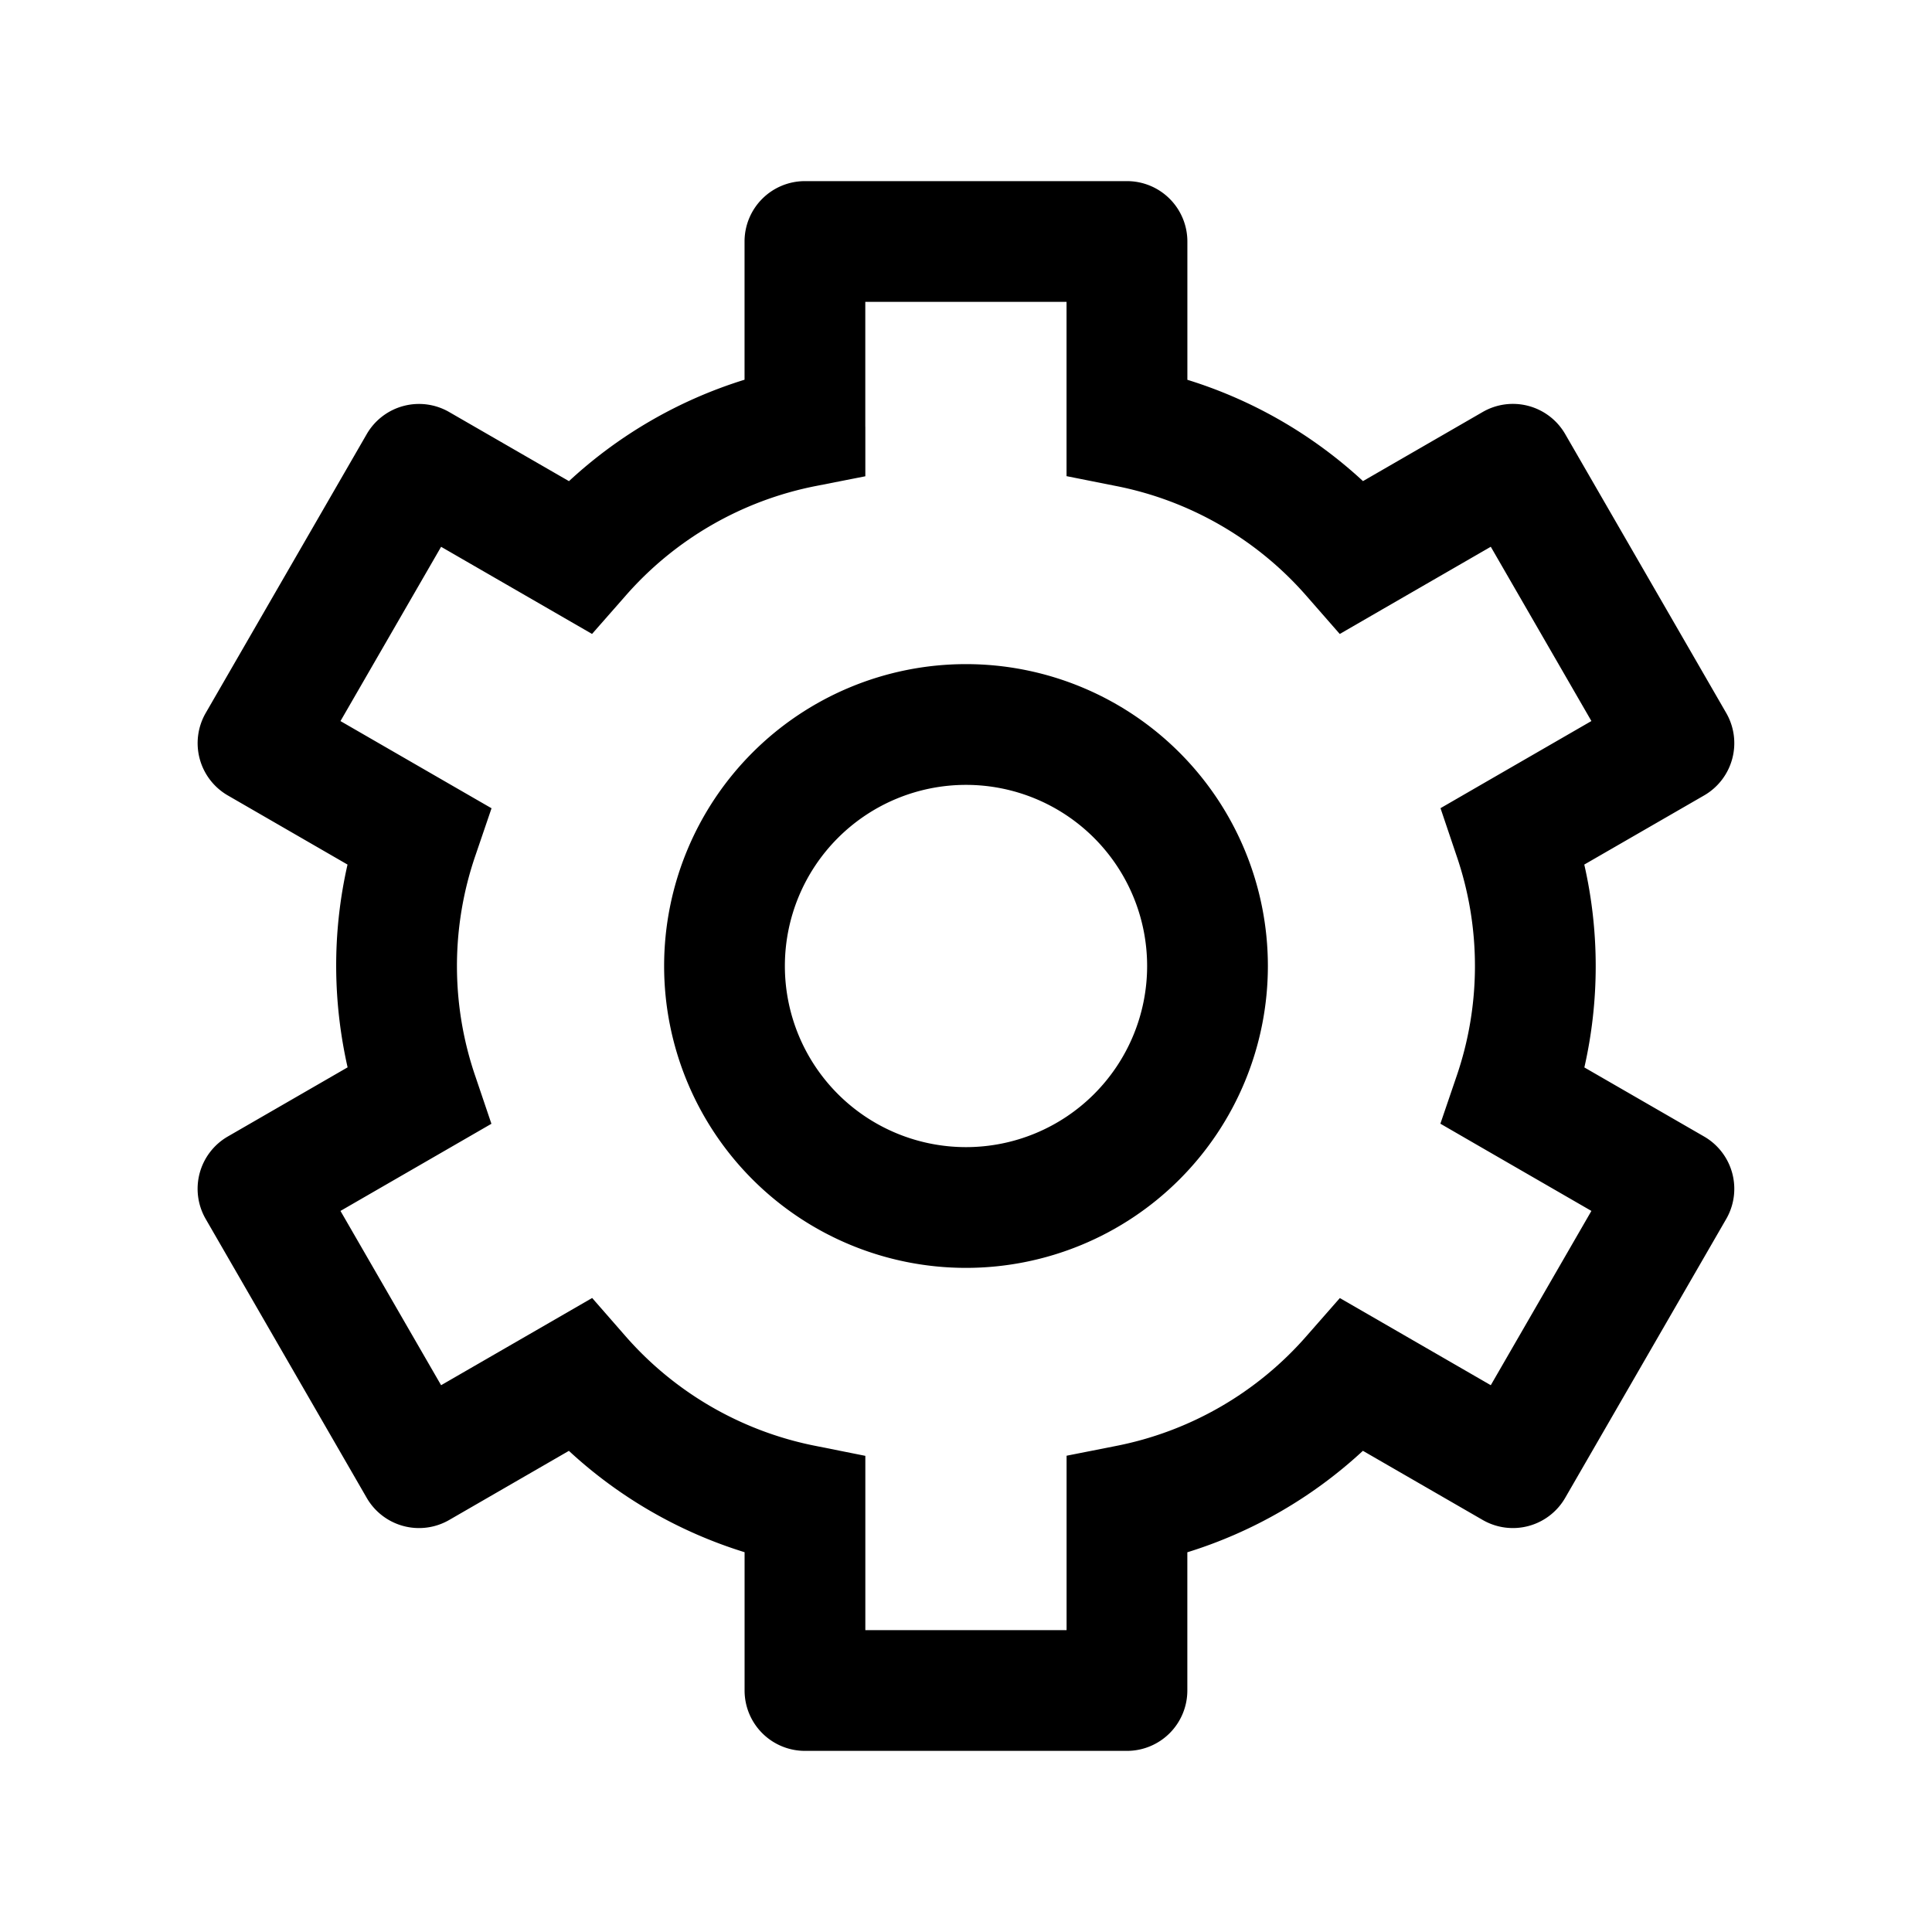 <svg xmlns="http://www.w3.org/2000/svg" viewBox="0 0 48 48">
  <g clip-path="url(#a)">
    <path fill-rule="evenodd" d="M19.998 4.5a1.5 1.5 0 0 0-1.5 1.5v3.434a11.368 11.368 0 0 0-4.362 2.52l-2.976-1.717a1.5 1.5 0 0 0-2.049.549l-4 6.928a1.5 1.5 0 0 0 .55 2.049l2.973 1.717c-.4 1.764-.351 3.472.002 5.038L5.66 28.236a1.5 1.5 0 0 0-.549 2.05l4 6.928a1.5 1.5 0 0 0 2.05.549l2.973-1.717a11.367 11.367 0 0 0 4.365 2.518V42a1.5 1.5 0 0 0 1.5 1.5h8a1.5 1.5 0 0 0 1.5-1.5v-3.434a11.366 11.366 0 0 0 4.362-2.521l2.976 1.718a1.5 1.5 0 0 0 2.05-.55l4-6.927a1.5 1.5 0 0 0-.55-2.05l-2.974-1.716a11.36 11.36 0 0 0-.002-5.04l2.976-1.717a1.5 1.5 0 0 0 .55-2.05l-4-6.928a1.5 1.5 0 0 0-2.05-.549l-2.974 1.717A11.37 11.37 0 0 0 29.5 9.436V6A1.5 1.5 0 0 0 28 4.5h-8Zm1.5 6.1V7.5h5v4.33l1.206.24a8.443 8.443 0 0 1 4.77 2.753l.812.928 1.067-.617 2.685-1.55 2.5 4.33-2.685 1.55-1.064.615.393 1.165a8.441 8.441 0 0 1 .002 5.507l-.398 1.167 1.067.617 2.685 1.55-2.5 4.33-2.684-1.55-1.066-.615-.811.924a8.439 8.439 0 0 1-4.768 2.754l-1.21.239V40.5h-5v-4.33l-1.206-.241a8.44 8.44 0 0 1-4.77-2.753l-.811-.928-1.068.617-2.685 1.55-2.5-4.33 2.685-1.55 1.065-.615-.394-1.165a8.441 8.441 0 0 1-.001-5.507l.398-1.167-1.068-.616-2.685-1.55 2.5-4.33 2.685 1.55 1.065.615.812-.924a8.44 8.44 0 0 1 4.768-2.755l1.21-.238V10.6ZM19.5 24a4.5 4.5 0 1 1 9 0 4.5 4.5 0 0 1-9 0Zm4.5-7.5a7.5 7.5 0 1 0 0 15 7.5 7.5 0 0 0 0-15Z"/>
  </g>
  <defs>
    <clipPath id="a">
      <rect width="48" height="48" fill="#fff"/>
    </clipPath>
  </defs>
</svg>
